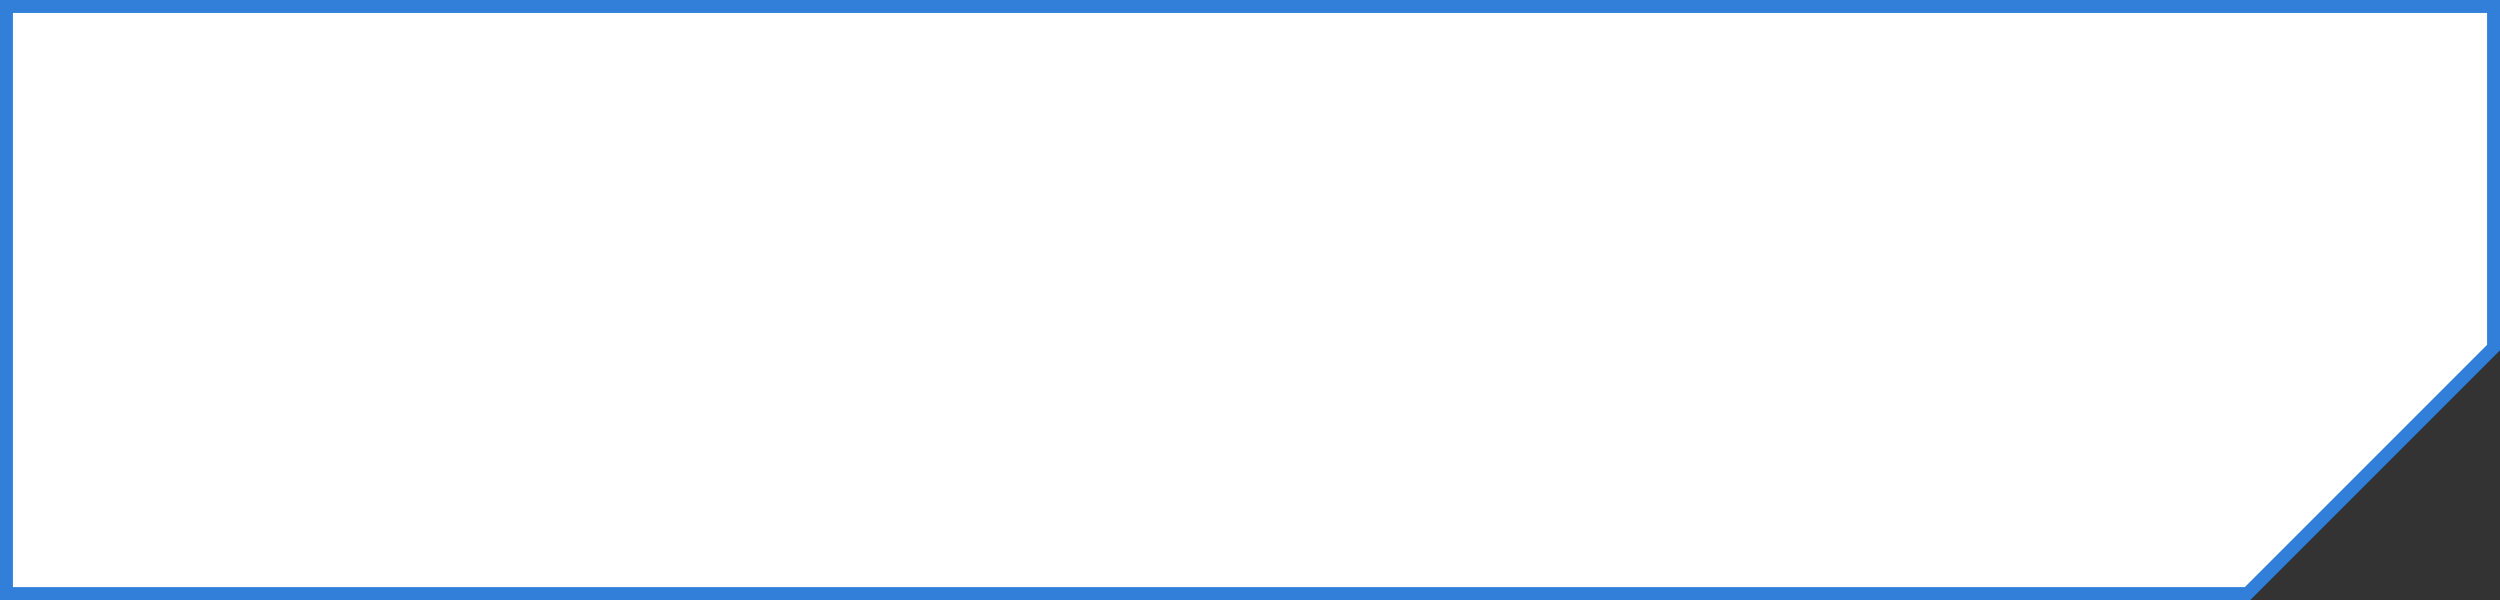 <svg width="200" height="48" viewBox="0 0 200 48" fill="none" xmlns="http://www.w3.org/2000/svg">
<rect x="0" y="0" width="200" height="48" fill="#333333" stroke="none"/>
<path d="M0.5 0.5H199.5V24V27.793L179.793 47.5H120H80H0.5V0.5Z" fill="white"/>
<path d="M0.5 0.5H199.5V24V27.793L179.793 47.5H120H80H0.5V0.5Z" stroke="#1A73E8"/>
<path d="M0.5 0.5H199.5V24V27.793L179.793 47.5H120H80H0.5V0.5Z" stroke="#0073CE"/>
<path d="M0.5 0.5H199.5V24V27.793L179.793 47.5H120H80H0.5V0.5Z" stroke="#327FDA"/>
</svg>
